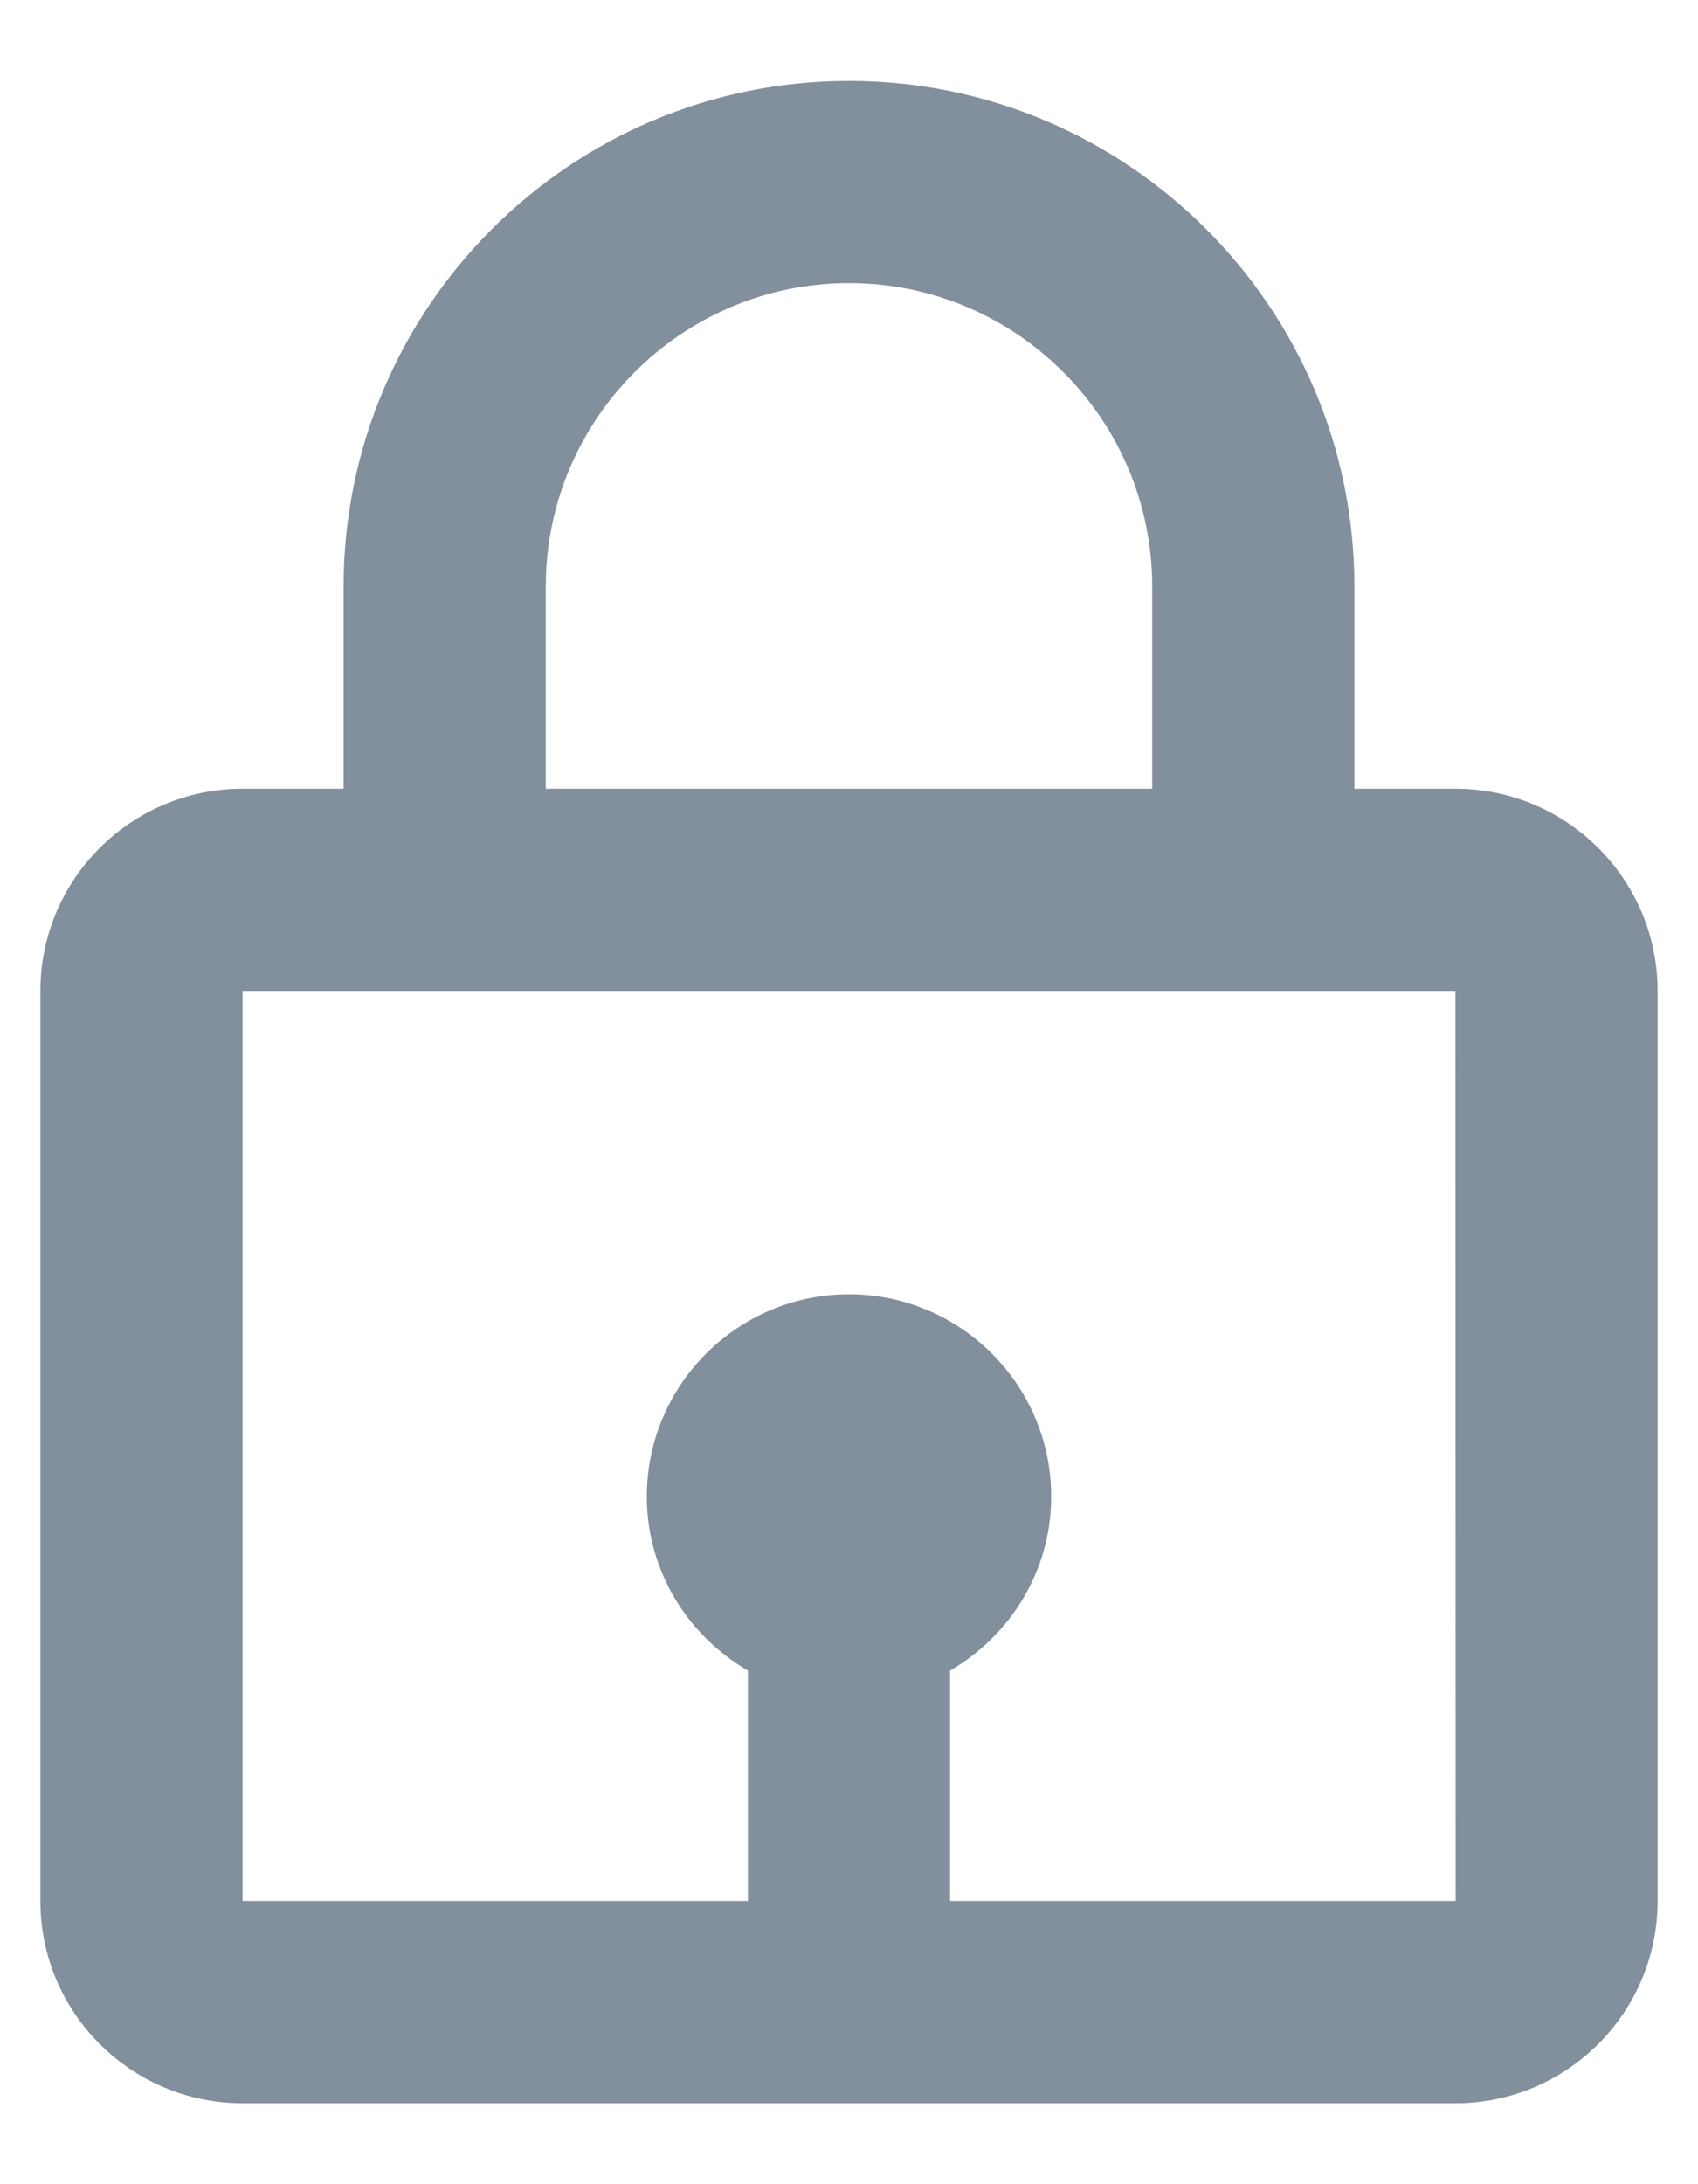 <svg width="14" height="18" viewBox="0 0 14 18" fill="none" xmlns="http://www.w3.org/2000/svg">
<path opacity="0.7" d="M7 0.667C4.703 0.667 2.833 2.536 2.833 4.833V6.5H2C1.081 6.5 0.333 7.247 0.333 8.166V15.666C0.333 16.586 1.081 17.333 2 17.333H12C12.919 17.333 13.667 16.586 13.667 15.666V8.166C13.667 7.247 12.919 6.5 12 6.5H11.167V4.833C11.167 2.536 9.298 0.667 7 0.667ZM4.5 4.833C4.5 3.455 5.622 2.333 7 2.333C8.378 2.333 9.5 3.455 9.5 4.833V6.5H4.5V4.833ZM12.002 15.666H7.833V13.768C8.329 13.479 8.667 12.947 8.667 12.333C8.667 11.414 7.919 10.666 7 10.666C6.081 10.666 5.333 11.414 5.333 12.333C5.333 12.947 5.671 13.479 6.167 13.768V15.666H2V8.166H12L12.002 15.666Z" fill="#32475C" fill-opacity="0.87"/>
</svg>
